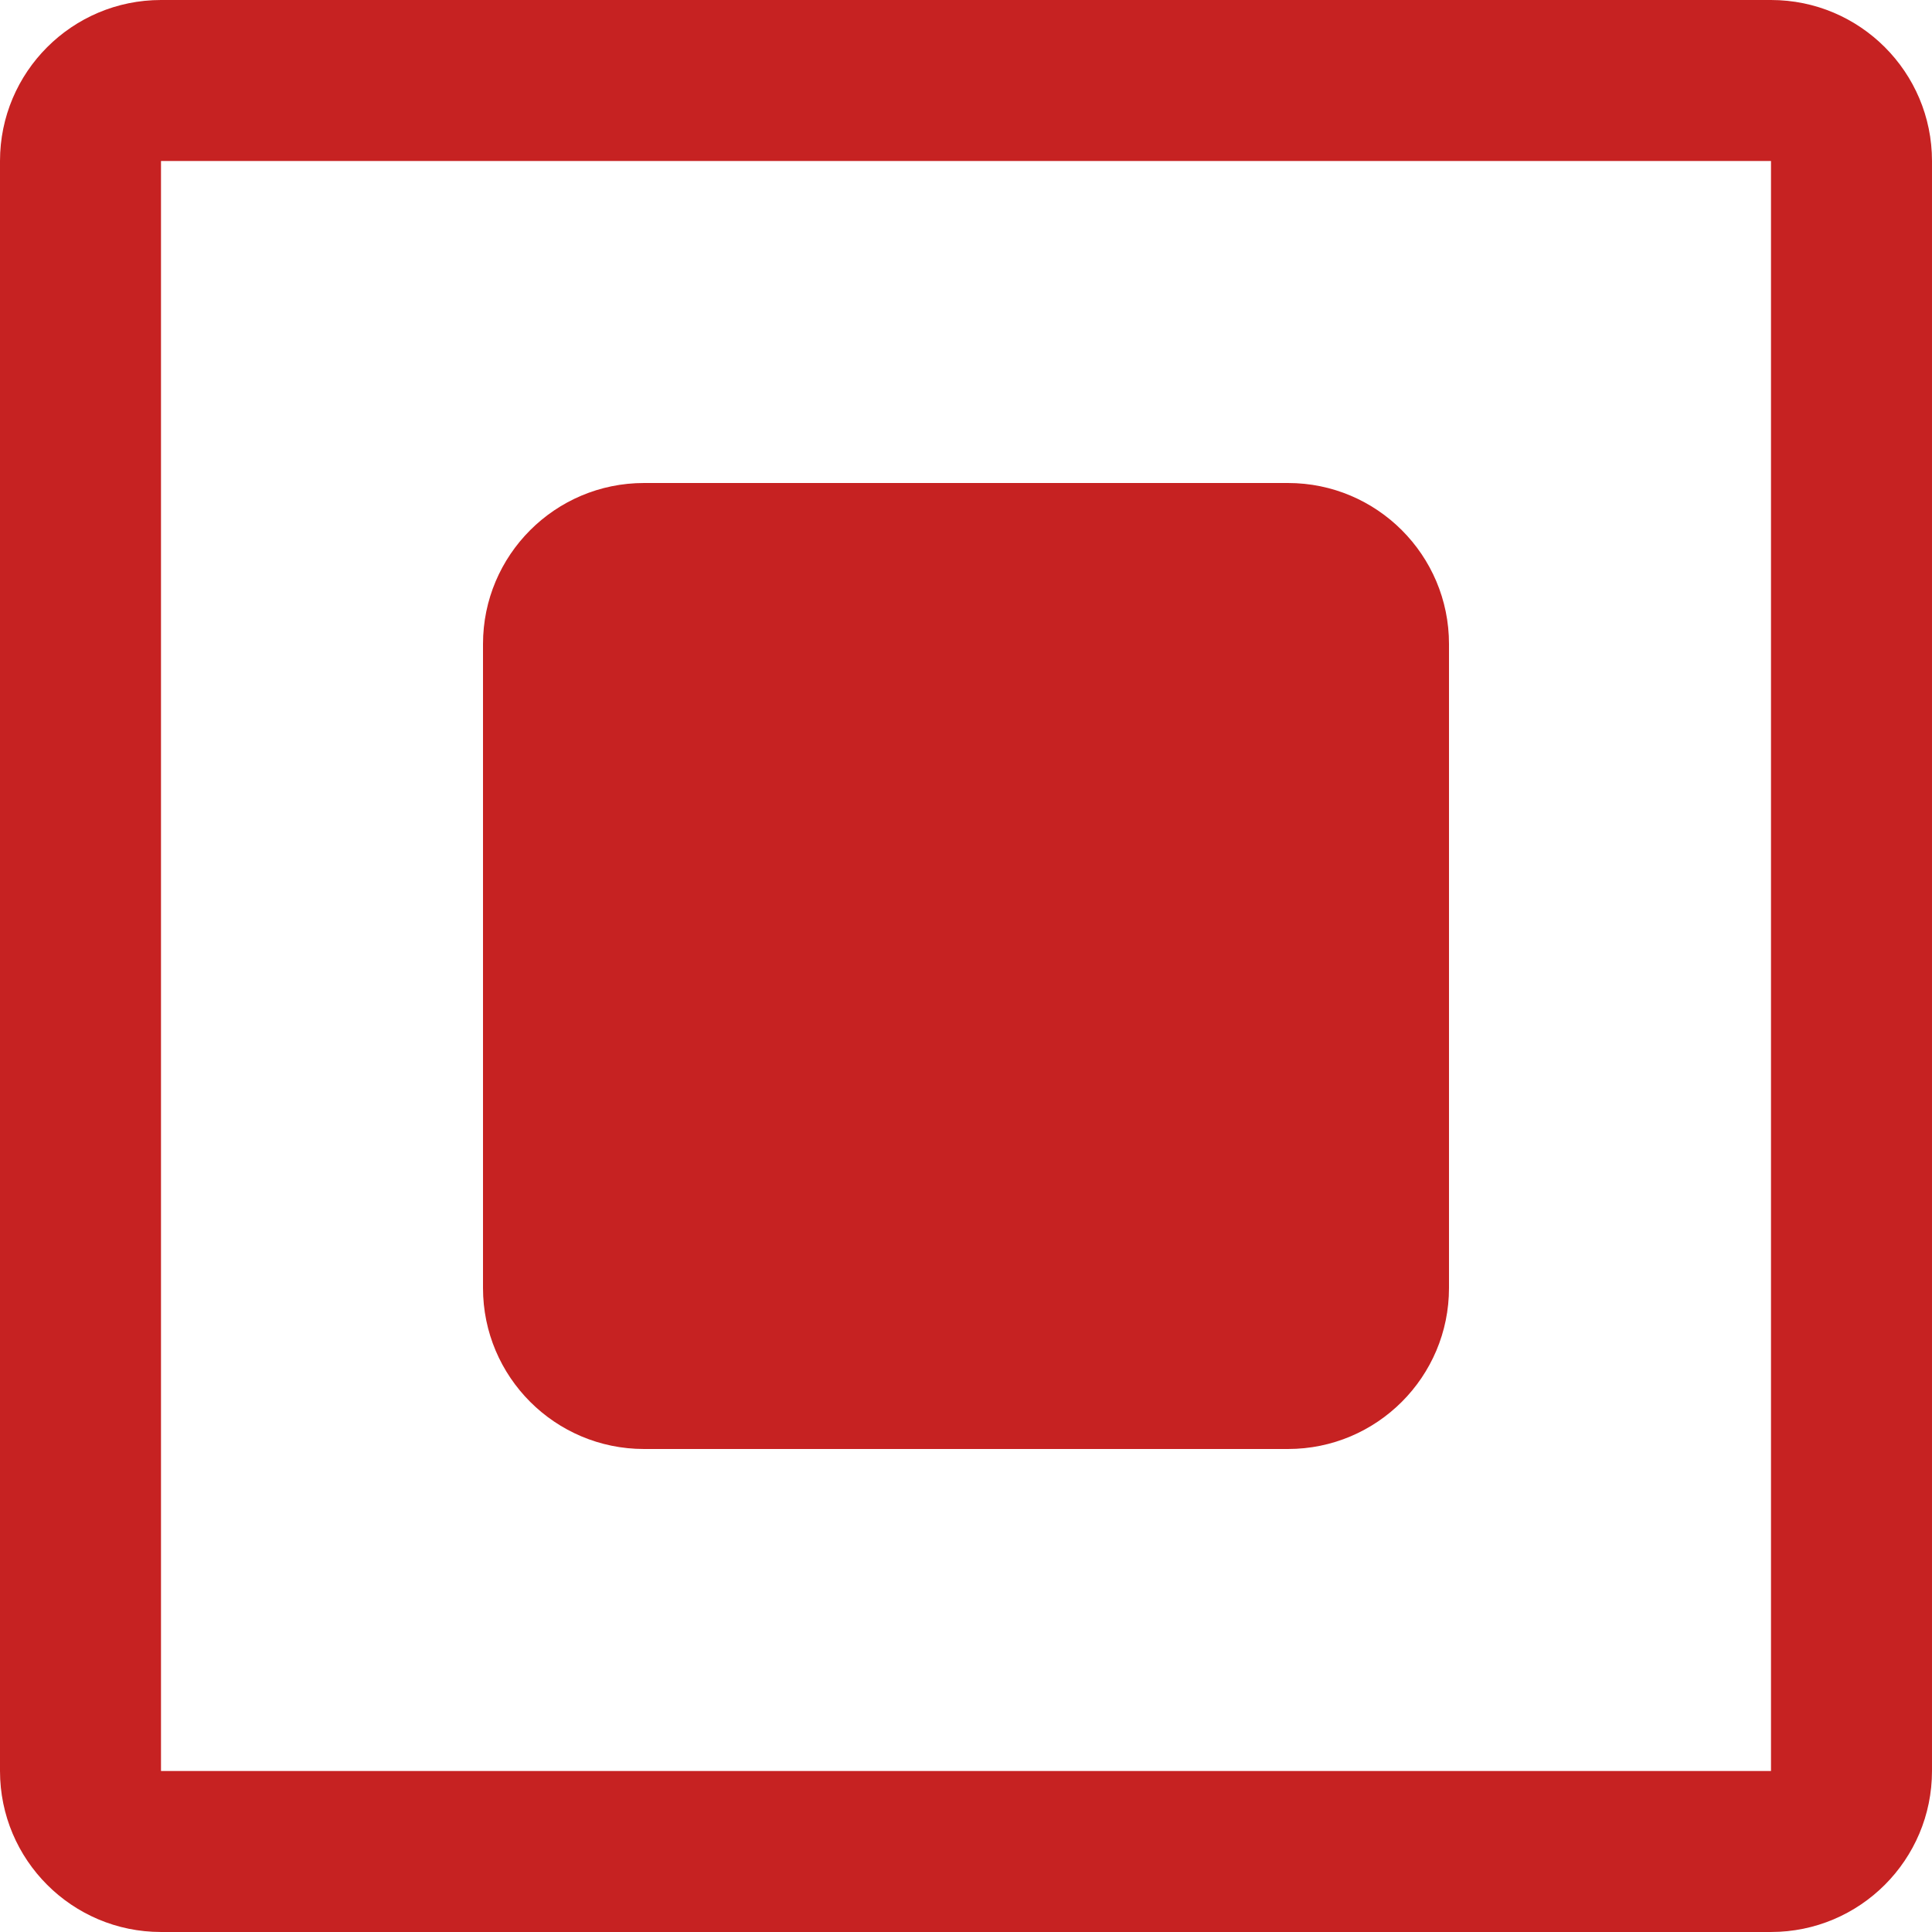 <?xml version="1.0"?>
<svg xmlns="http://www.w3.org/2000/svg" xmlns:xlink="http://www.w3.org/1999/xlink" version="1.1" id="Capa_1" x="0px" y="0px" viewBox="0 0 381.39 381.39" style="enable-background:new 0 0 381.39 381.39;" xml:space="preserve" width="512px" height="512px" class=""><g><g>
	<g>
		<g>
			<g>
				<path d="M349.607,0H31.782C14.239,0,0,14.239,0,31.782v317.825c0,17.544,14.239,31.782,31.782,31.782      h317.825c17.544,0,31.782-14.239,31.782-31.782V31.782C381.39,14.239,367.151,0,349.607,0z M349.607,349.607H31.782V31.782      h317.825V349.607z" data-original="#010002" class="active-path" data-old_color="#c62222" fill="#c62222"/>
				<path d="M127.13,286.042h127.13c17.544,0,31.782-14.239,31.782-31.782V127.13      c0-17.544-14.239-31.782-31.782-31.782H127.13c-17.544,0-31.782,14.239-31.782,31.782v127.13      C95.347,271.804,109.586,286.042,127.13,286.042z" data-original="#010002" class="active-path" data-old_color="#c62222" fill="#c62222"/>
			</g>
		</g>
	</g>
</g></g> </svg>
